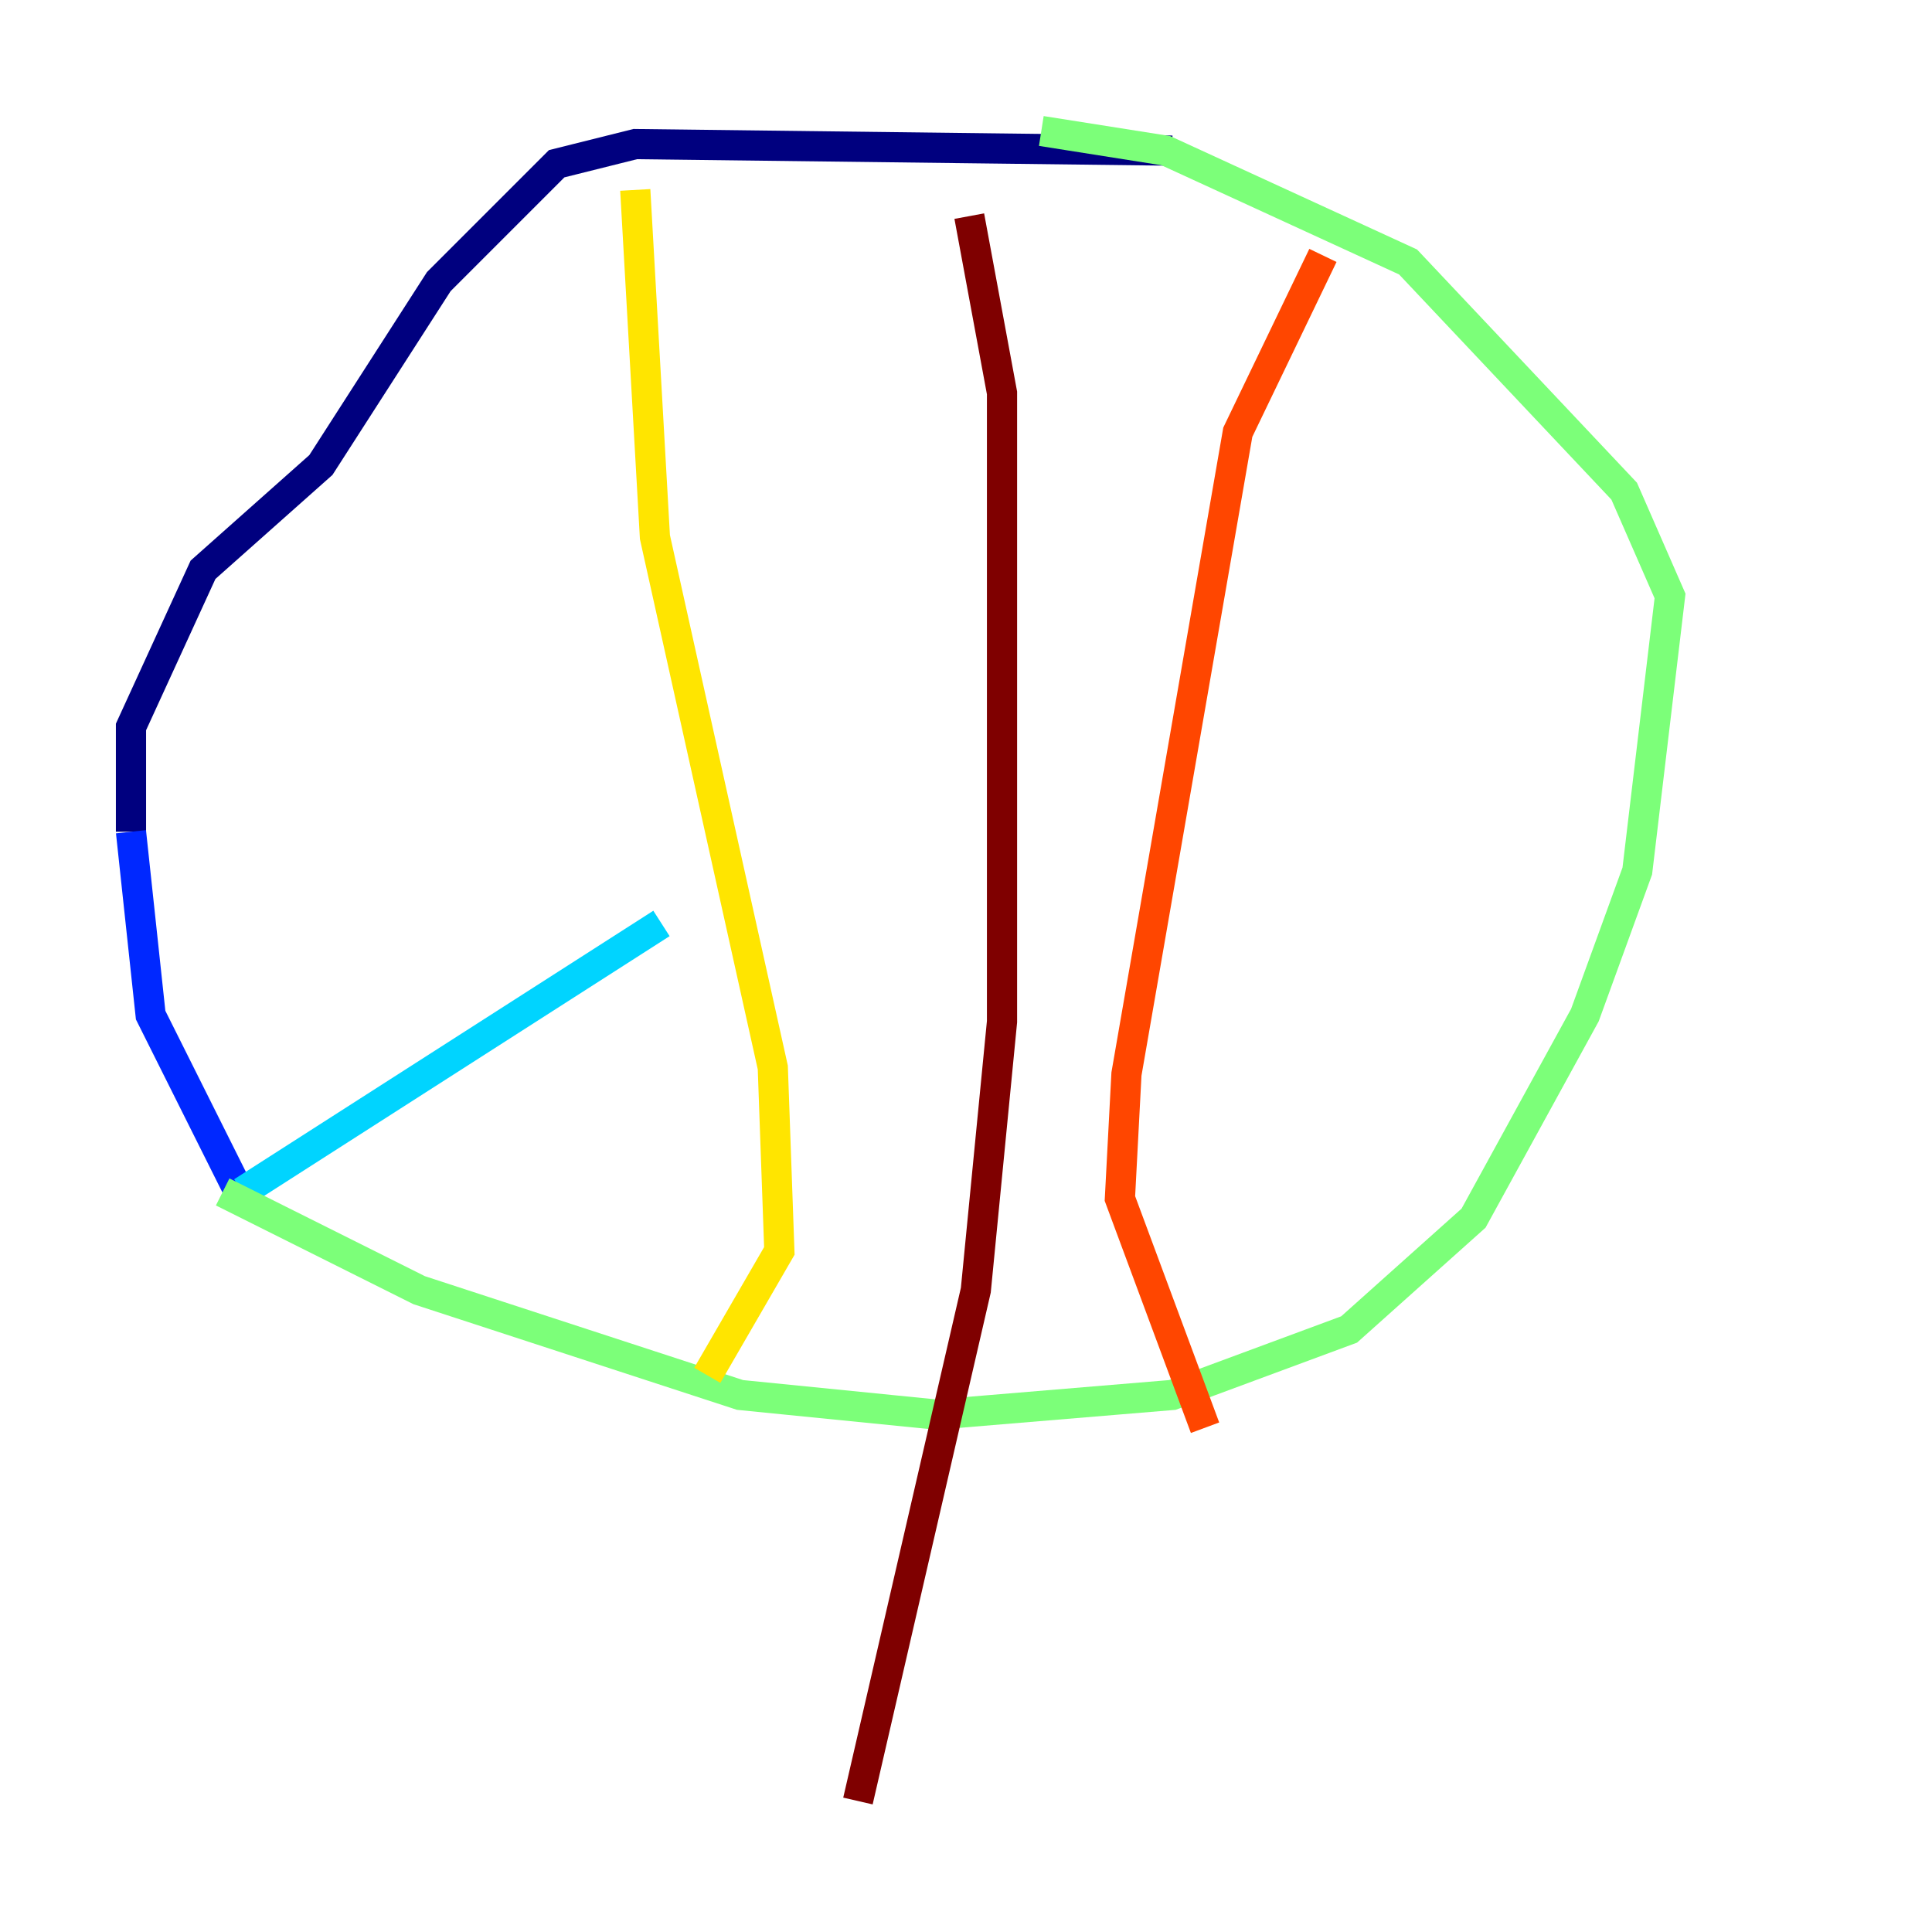 <?xml version="1.0" encoding="utf-8" ?>
<svg baseProfile="tiny" height="128" version="1.2" viewBox="0,0,128,128" width="128" xmlns="http://www.w3.org/2000/svg" xmlns:ev="http://www.w3.org/2001/xml-events" xmlns:xlink="http://www.w3.org/1999/xlink"><defs /><polyline fill="none" points="77.668,9.98 42.088,9.546 36.881,10.848 29.071,18.658 21.261,30.807 13.451,37.749 8.678,48.163 8.678,55.105" stroke="#00007f" stroke-width="2" /><polyline fill="none" points="8.678,55.105 9.98,67.254 16.054,79.403" stroke="#0028ff" stroke-width="2" /><polyline fill="none" points="43.824,61.18 16.054,78.969" stroke="#00d4ff" stroke-width="2" /><polyline fill="none" points="14.752,78.969 27.77,85.478 49.031,92.42 62.047,93.722 77.668,92.42 89.383,88.081 97.627,80.705 105.003,67.254 108.475,57.709 110.644,39.485 107.607,32.542 93.288,17.356 77.234,9.98 68.99,8.678" stroke="#7cff79" stroke-width="2" /><polyline fill="none" points="42.088,12.583 43.39,35.58 51.2,70.725 51.634,82.875 46.861,91.119" stroke="#ffe500" stroke-width="2" /><polyline fill="none" points="87.647,16.922 82.007,28.637 74.63,71.159 74.197,79.403 79.837,94.59" stroke="#ff4600" stroke-width="2" /><polyline fill="none" points="64.217,14.319 66.386,26.034 66.386,67.688 64.651,85.478 56.841,119.322" stroke="#7f0000" stroke-width="2" /></svg>